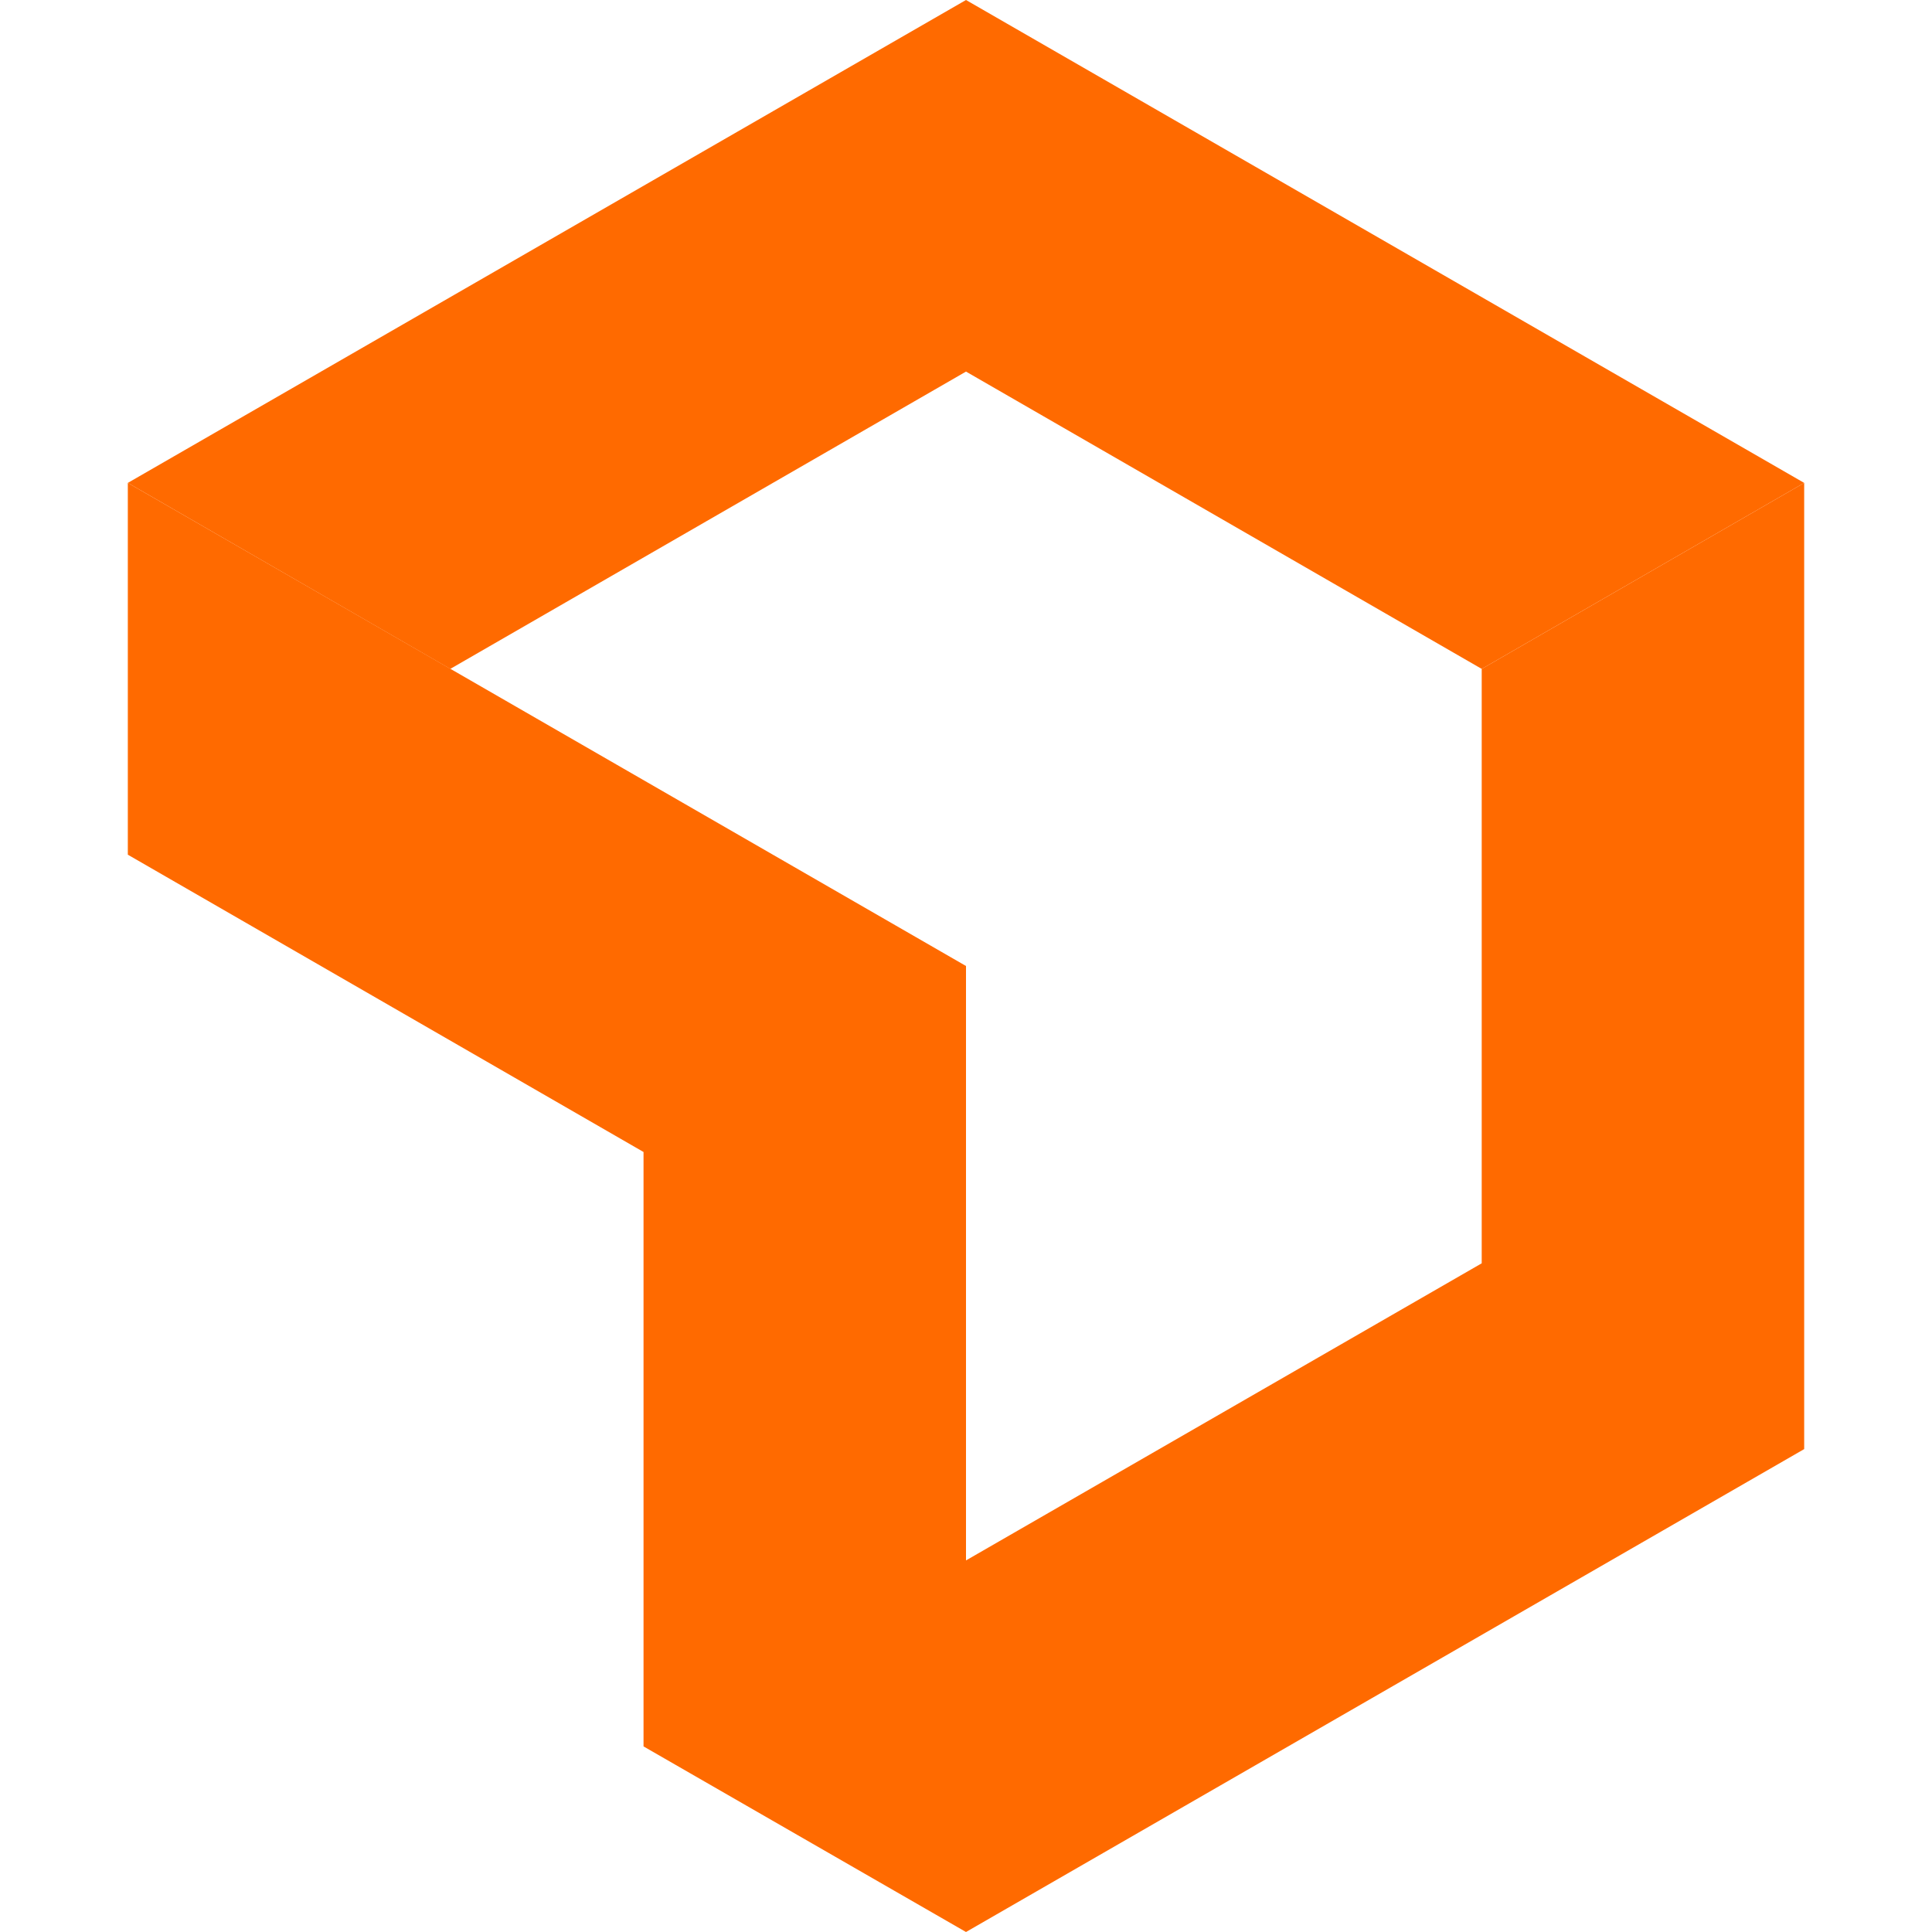 <?xml version="1.0" standalone="no"?><!DOCTYPE svg PUBLIC "-//W3C//DTD SVG 1.1//EN" "http://www.w3.org/Graphics/SVG/1.1/DTD/svg11.dtd"><svg t="1723018000418" class="icon" viewBox="0 0 1024 1024" version="1.1" xmlns="http://www.w3.org/2000/svg" p-id="40747" xmlns:xlink="http://www.w3.org/1999/xlink" width="200" height="200"><path d="M785.337 354.527l170.916-98.581v512.107L512 1024V827.052l273.337-157.473z" fill="#ff6a00" p-id="40748"></path><path d="M512 196.948L238.663 354.527 67.747 255.947 512 0l444.253 255.947-170.916 98.581z" fill="#ff6a00" p-id="40749"></path><path d="M341.084 610.581L67.747 453.001V255.947l444.253 256.053v512l-170.916-98.367z" fill="#ff6a00" p-id="40750"></path></svg>